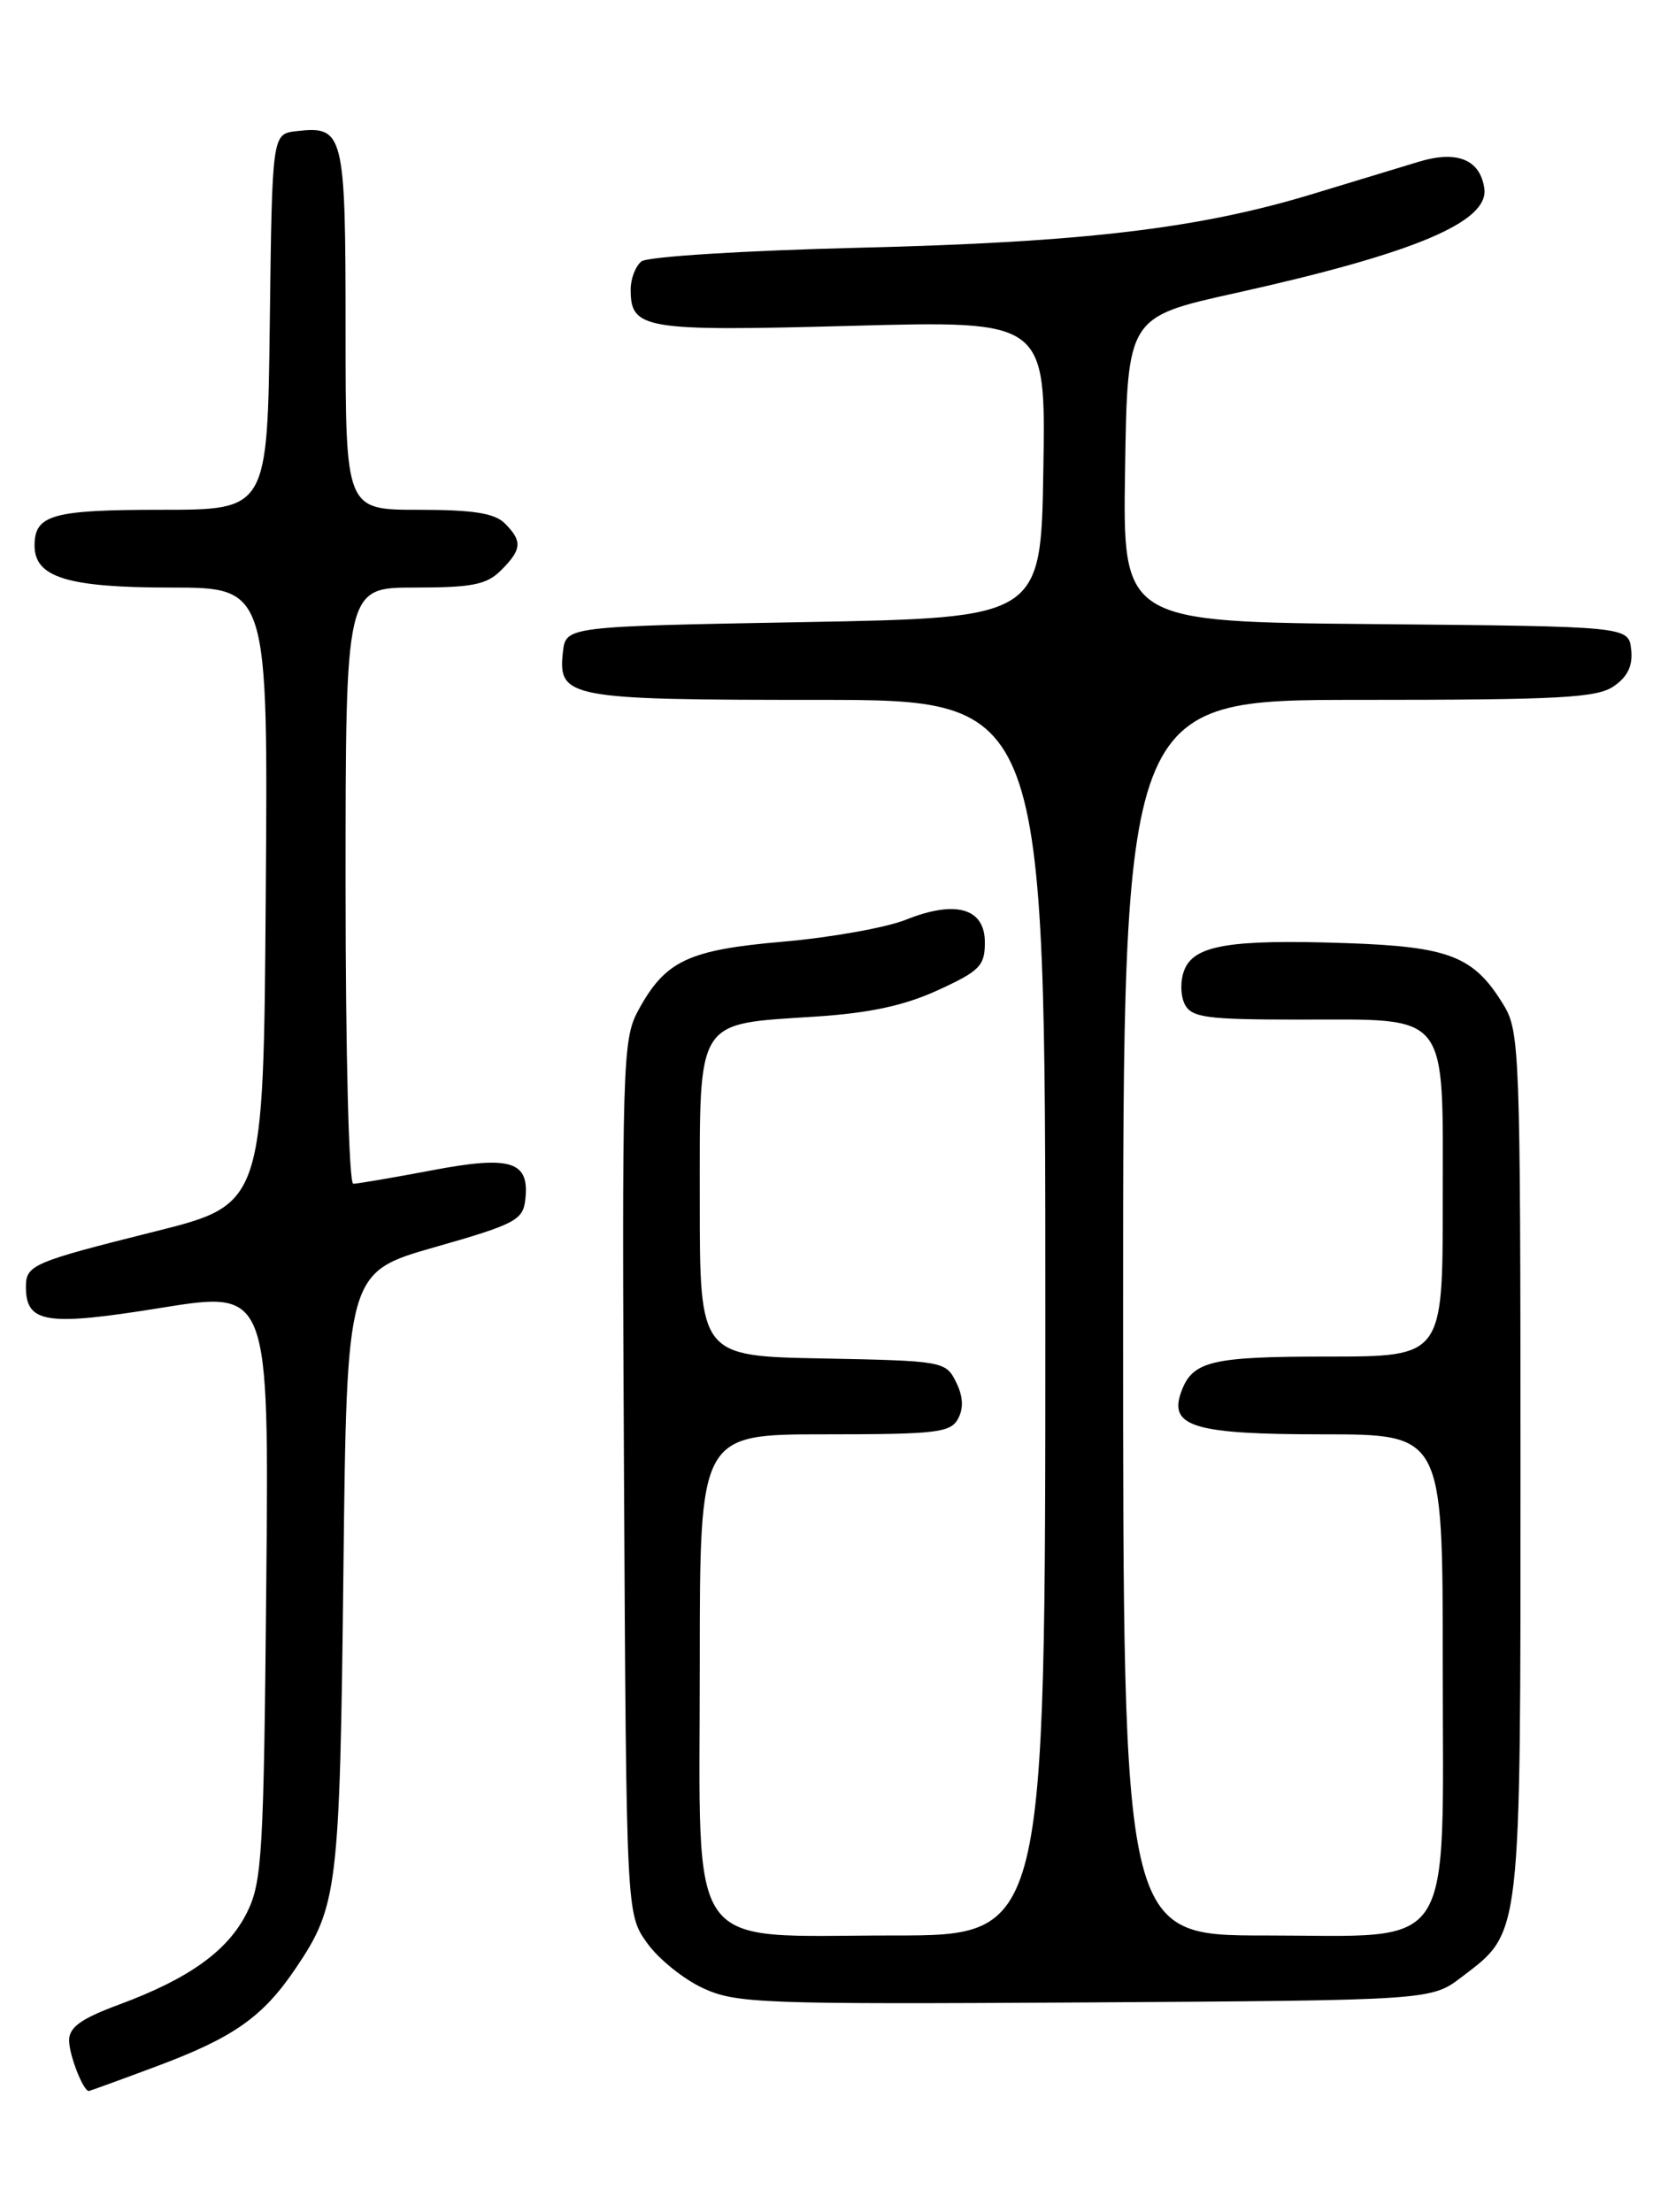 <?xml version="1.0" encoding="UTF-8" standalone="no"?>
<!DOCTYPE svg PUBLIC "-//W3C//DTD SVG 1.1//EN" "http://www.w3.org/Graphics/SVG/1.1/DTD/svg11.dtd" >
<svg xmlns="http://www.w3.org/2000/svg" xmlns:xlink="http://www.w3.org/1999/xlink" version="1.1" viewBox="0 0 194 256">
 <g >
 <path fill="currentColor"
d=" M 18.18 239.12 C 27.06 235.80 30.43 233.43 34.24 227.78 C 39.09 220.60 39.33 218.64 39.75 181.87 C 40.14 147.25 40.14 147.25 50.32 144.34 C 59.59 141.70 60.53 141.21 60.80 138.88 C 61.33 134.38 59.18 133.70 49.97 135.45 C 45.47 136.30 41.38 137.00 40.89 137.00 C 40.39 137.00 40.00 121.98 40.00 102.50 C 40.00 68.00 40.00 68.00 48.00 68.00 C 54.67 68.00 56.33 67.67 58.00 66.00 C 60.41 63.59 60.49 62.63 58.43 60.57 C 57.25 59.39 54.76 59.00 48.43 59.00 C 40.00 59.00 40.00 59.00 40.00 38.12 C 40.00 15.32 39.81 14.55 34.31 15.18 C 31.50 15.50 31.50 15.50 31.23 37.25 C 30.96 59.00 30.96 59.00 18.68 59.00 C 6.05 59.00 4.00 59.58 4.00 63.14 C 4.00 66.82 7.81 68.00 19.74 68.00 C 31.03 68.00 31.03 68.00 30.76 103.69 C 30.50 139.38 30.50 139.38 17.91 142.53 C 3.74 146.08 3.00 146.40 3.00 148.94 C 3.00 153.15 5.35 153.51 18.65 151.36 C 31.14 149.35 31.14 149.35 30.82 183.42 C 30.53 214.55 30.34 217.83 28.59 221.34 C 26.40 225.76 21.91 228.99 13.75 232.01 C 9.38 233.63 8.00 234.62 8.00 236.14 C 8.00 237.84 9.63 242.01 10.29 242.00 C 10.40 241.99 13.96 240.70 18.18 239.12 Z  M 169.19 228.81 C 176.16 223.49 176.00 224.85 176.00 169.35 C 175.99 121.70 175.91 119.36 174.04 116.30 C 170.60 110.66 167.80 109.56 155.81 109.15 C 142.33 108.69 138.17 109.39 137.07 112.31 C 136.60 113.53 136.64 115.27 137.15 116.25 C 137.95 117.77 139.67 118.00 150.31 118.00 C 167.96 118.00 167.00 116.79 167.00 139.06 C 167.00 157.00 167.00 157.00 153.69 157.00 C 140.05 157.00 137.97 157.52 136.68 161.22 C 135.33 165.12 138.35 166.00 153.07 166.00 C 167.00 166.00 167.00 166.00 167.00 192.37 C 167.00 226.70 168.76 224.00 146.43 224.00 C 130.00 224.00 130.00 224.00 130.00 152.50 C 130.00 81.00 130.00 81.00 157.28 81.00 C 180.64 81.00 184.88 80.77 186.83 79.40 C 188.43 78.29 189.02 77.01 188.81 75.15 C 188.50 72.50 188.50 72.50 159.23 72.23 C 129.95 71.97 129.95 71.97 130.23 54.33 C 130.50 36.69 130.50 36.69 143.00 33.92 C 163.73 29.32 172.39 25.68 171.81 21.79 C 171.32 18.47 168.68 17.39 164.29 18.70 C 162.21 19.33 156.74 20.99 152.14 22.39 C 138.91 26.44 125.51 28.04 99.50 28.67 C 86.11 29.00 74.95 29.70 74.25 30.25 C 73.56 30.80 73.00 32.26 73.00 33.50 C 73.00 38.11 74.48 38.36 98.56 37.71 C 121.05 37.10 121.05 37.10 120.77 54.30 C 120.50 71.50 120.50 71.50 93.00 72.00 C 65.50 72.50 65.50 72.50 65.16 75.45 C 64.56 80.78 65.74 81.00 94.69 81.00 C 121.00 81.00 121.00 81.00 121.00 152.50 C 121.00 224.00 121.00 224.00 103.45 224.00 C 79.04 224.00 81.00 226.74 81.00 192.55 C 81.00 166.00 81.00 166.00 95.46 166.00 C 108.41 166.00 110.03 165.81 110.90 164.19 C 111.56 162.96 111.48 161.59 110.66 159.94 C 109.47 157.55 109.17 157.49 95.22 157.22 C 81.00 156.95 81.00 156.95 81.00 139.00 C 81.00 117.69 80.46 118.56 94.31 117.66 C 100.66 117.25 104.65 116.39 108.56 114.60 C 113.41 112.38 114.00 111.78 114.00 109.07 C 114.00 105.10 110.62 104.13 104.84 106.45 C 102.55 107.36 96.18 108.50 90.68 108.98 C 79.59 109.94 76.98 111.19 73.83 117.03 C 72.07 120.31 71.98 123.29 72.23 171.00 C 72.50 221.50 72.50 221.50 74.90 224.87 C 76.22 226.72 79.15 229.08 81.40 230.11 C 85.23 231.87 88.18 231.97 125.58 231.75 C 165.66 231.50 165.66 231.50 169.19 228.81 Z "/>
</g>
</svg>